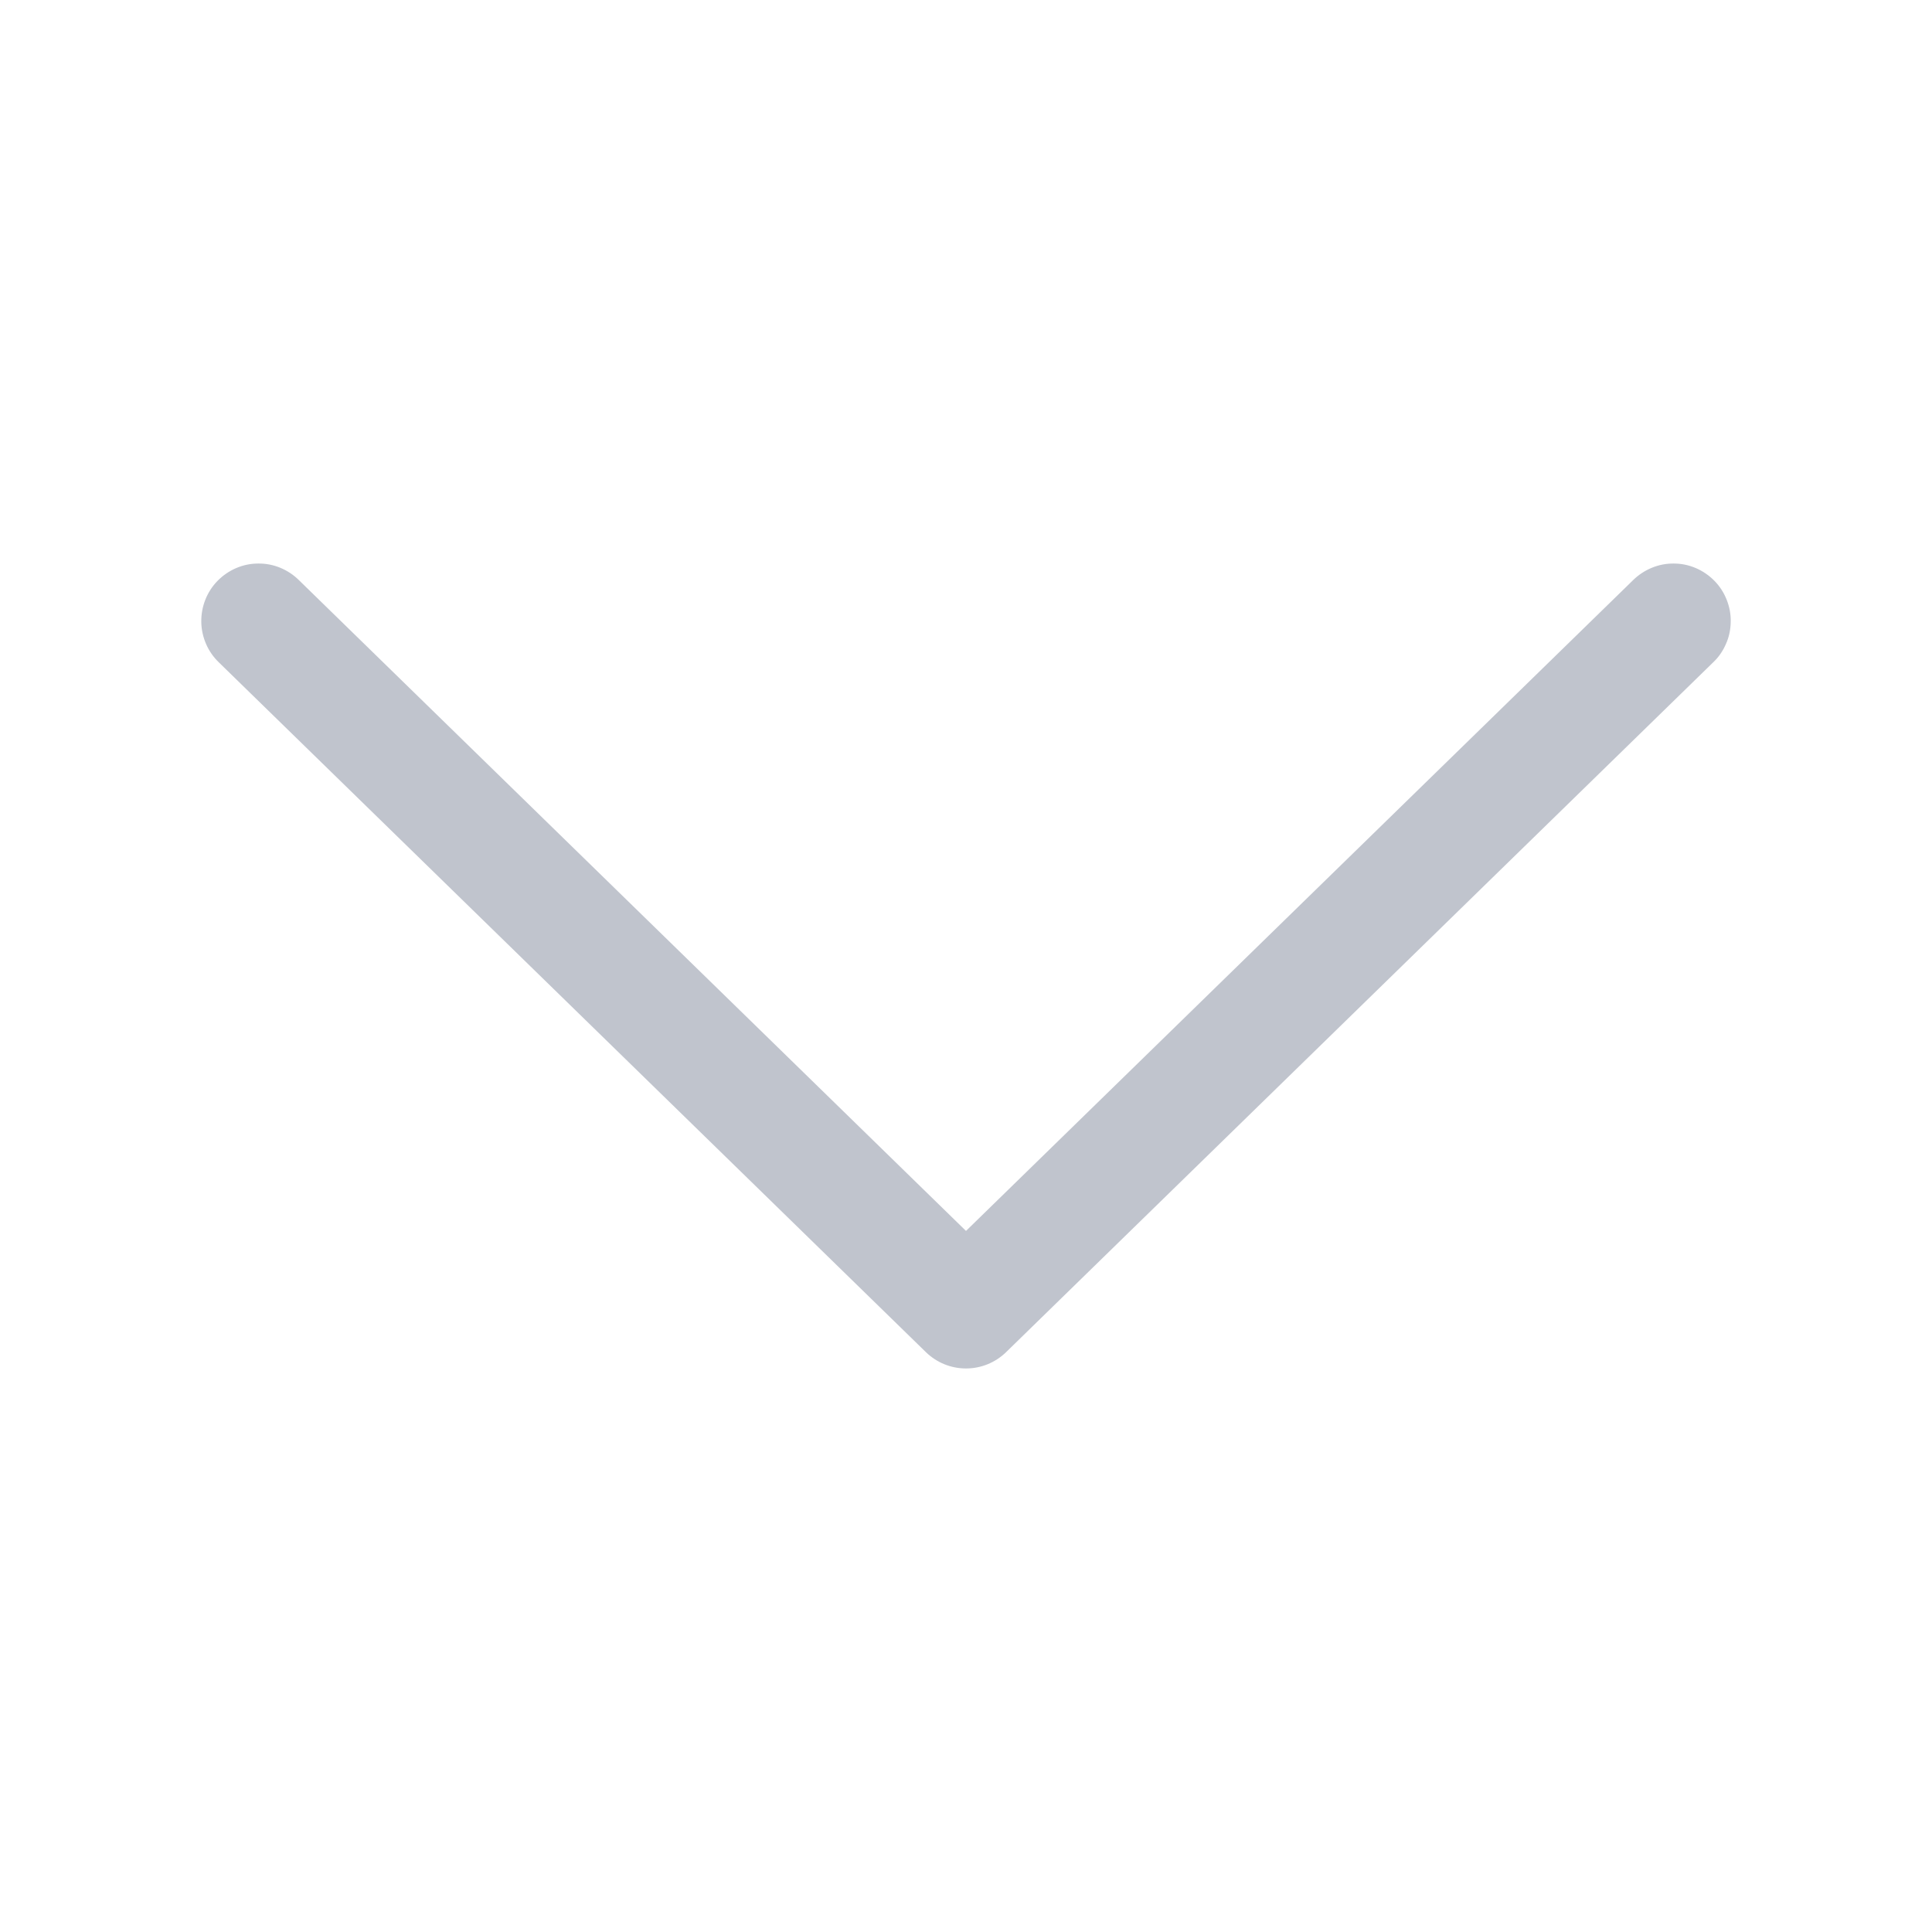 <svg width="16" height="16" viewBox="0 0 16 16" fill="none" xmlns="http://www.w3.org/2000/svg">
<path d="M8 10.194L13.524 4.805C13.569 4.761 13.621 4.726 13.68 4.702C13.738 4.678 13.8 4.666 13.863 4.667C13.925 4.667 13.987 4.68 14.045 4.705C14.103 4.73 14.155 4.766 14.199 4.811C14.243 4.856 14.277 4.909 14.3 4.968C14.323 5.026 14.335 5.089 14.333 5.152C14.332 5.215 14.319 5.277 14.293 5.334C14.268 5.392 14.232 5.444 14.186 5.487L8.331 11.199C8.242 11.285 8.124 11.333 8 11.333C7.876 11.333 7.758 11.285 7.669 11.199L1.814 5.487C1.769 5.444 1.732 5.392 1.707 5.334C1.682 5.277 1.668 5.215 1.667 5.152C1.666 5.089 1.677 5.026 1.7 4.968C1.723 4.909 1.757 4.856 1.801 4.811C1.845 4.766 1.897 4.73 1.955 4.705C2.013 4.68 2.075 4.667 2.138 4.667C2.2 4.666 2.263 4.678 2.321 4.702C2.379 4.726 2.432 4.761 2.476 4.805L8 10.194Z" fill="#C0C4CD"/>
</svg>
